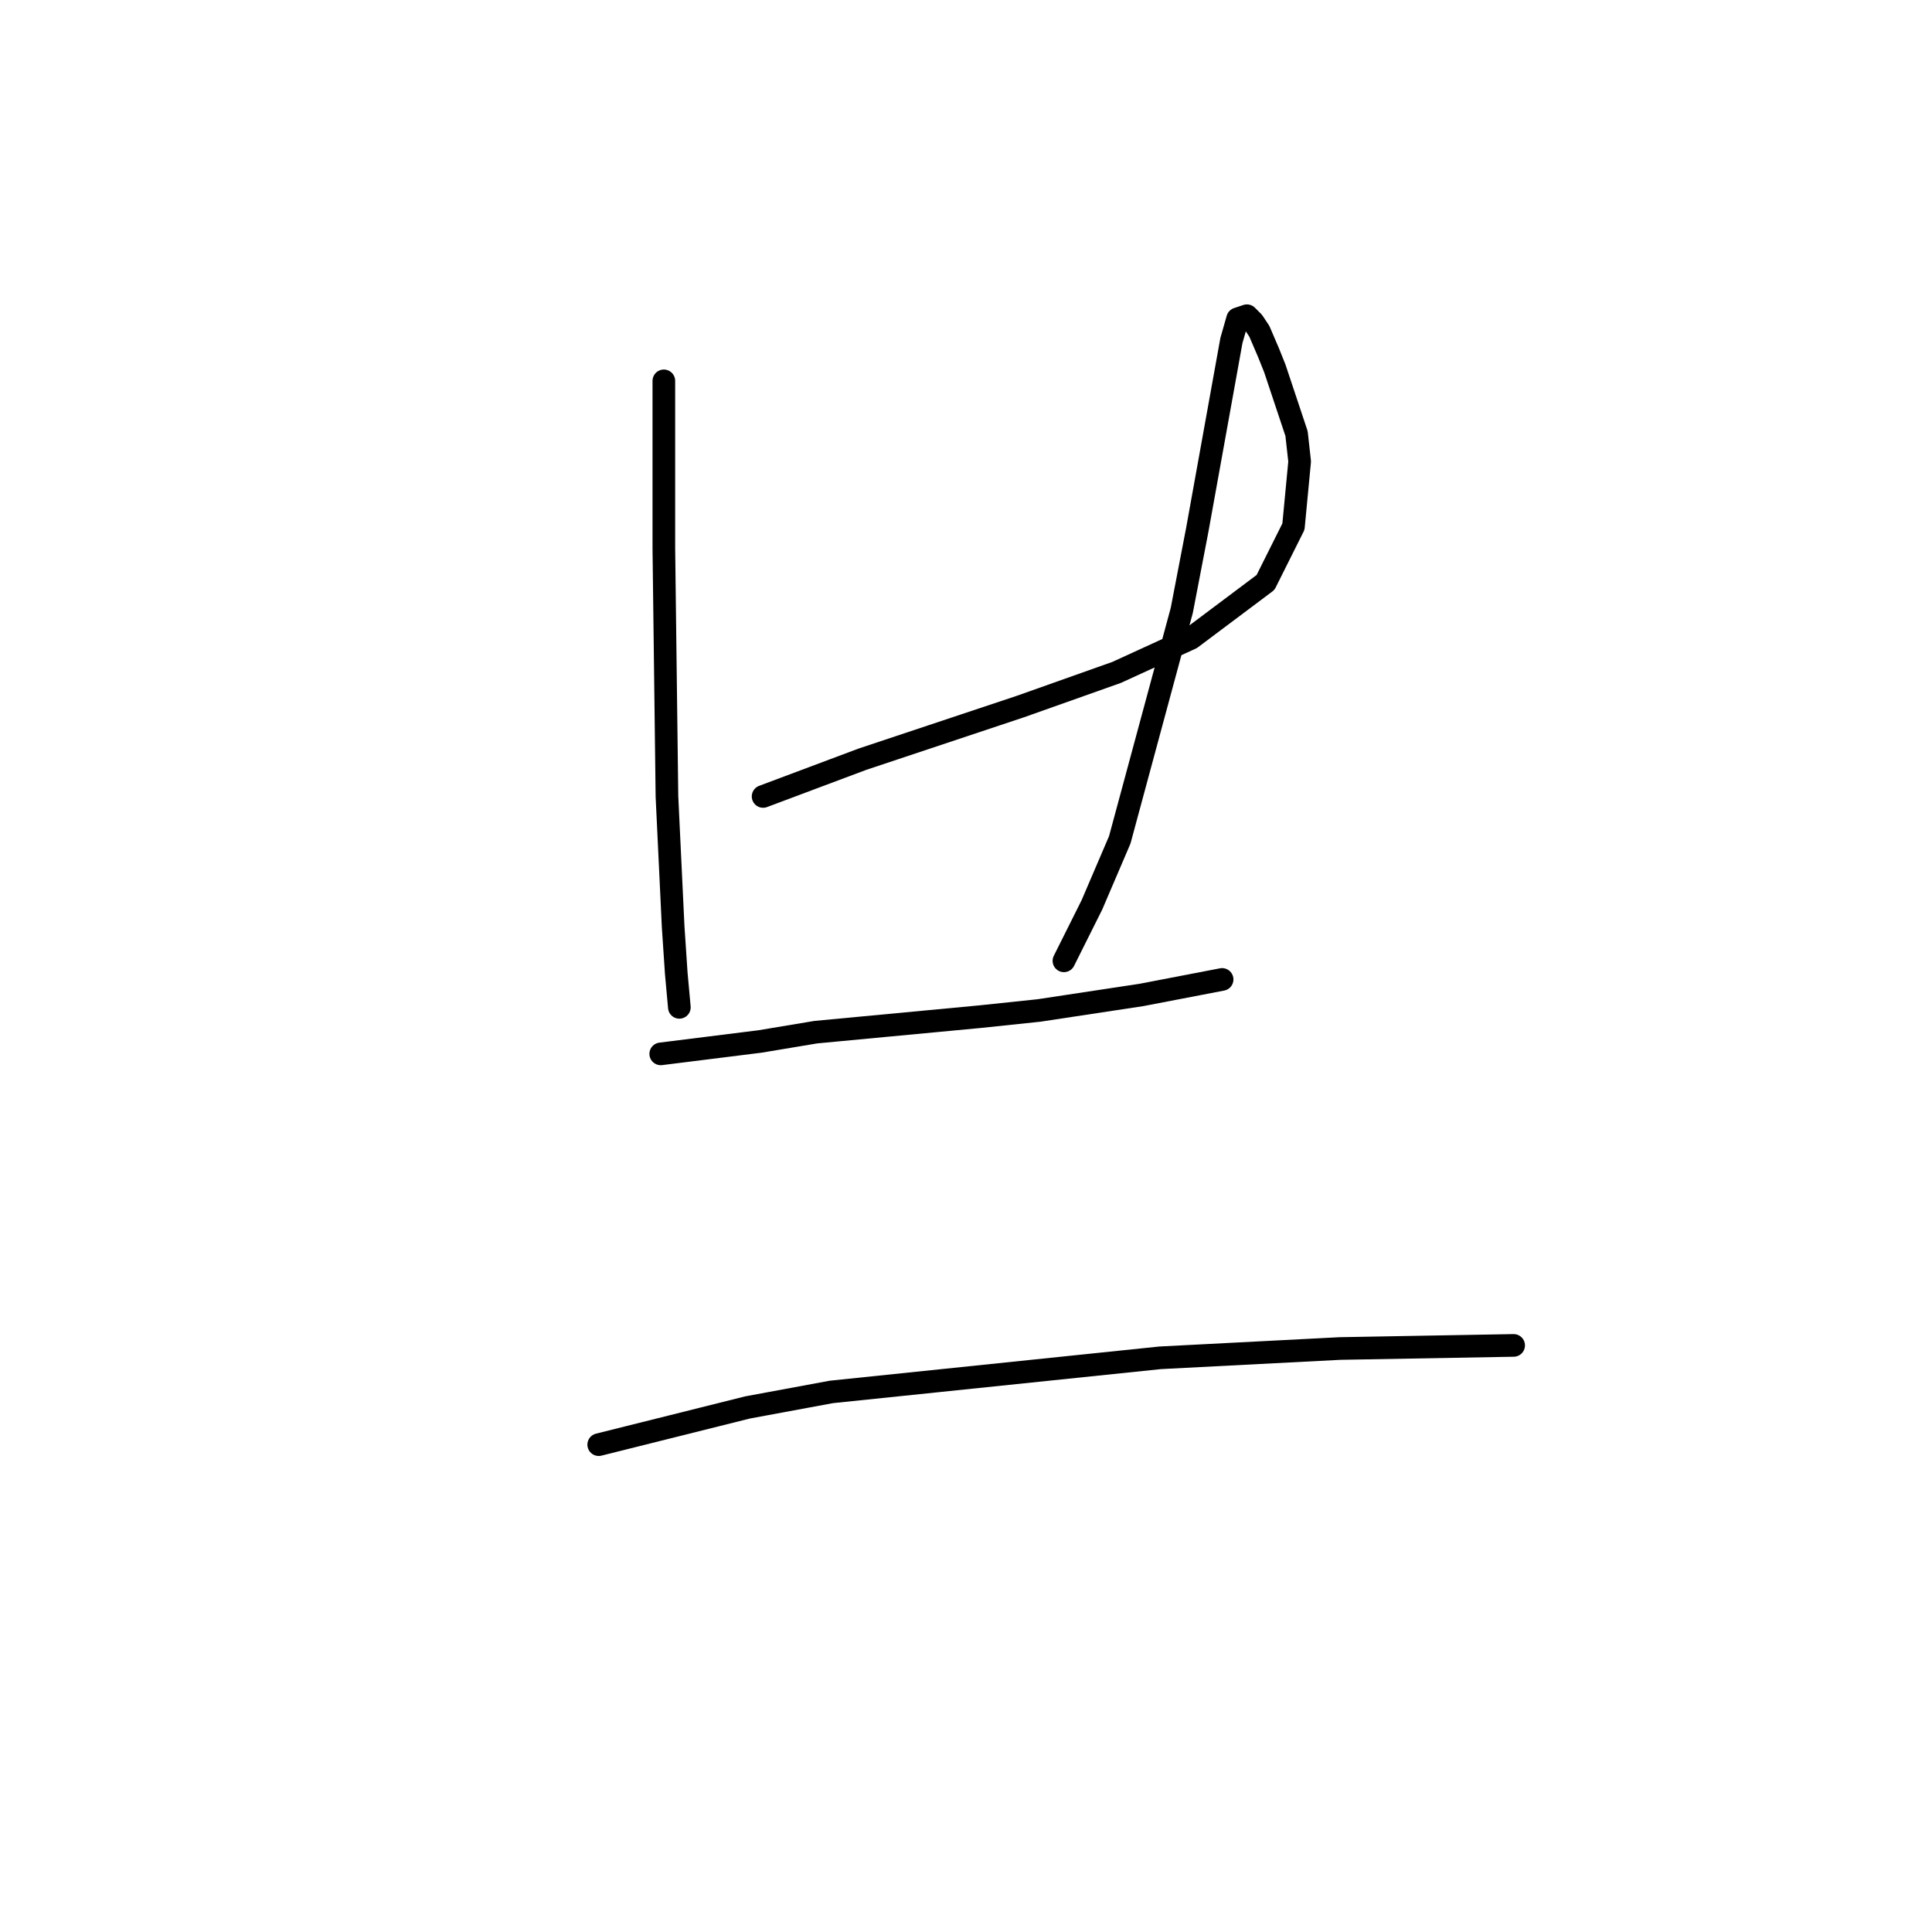 <?xml version="1.0" standalone="no"?>
    <svg width="256" height="256" xmlns="http://www.w3.org/2000/svg" version="1.1">
    <polyline stroke="black" stroke-width="3" stroke-linecap="round" fill="transparent" stroke-linejoin="round" points="87.963 50.466 87.963 61.561 87.963 72.657 88.374 105.534 89.196 122.794 89.607 128.959 90.018 133.479 90.018 133.479 " />
        <polyline stroke="black" stroke-width="3" stroke-linecap="round" fill="transparent" stroke-linejoin="round" points="101.114 105.534 107.689 103.068 114.265 100.603 127.826 96.082 135.223 93.616 147.963 89.096 157.826 84.575 167.689 77.178 171.388 69.781 172.21 61.151 171.799 57.452 168.922 48.822 168.1 46.767 166.867 43.89 166.045 42.657 165.224 41.835 163.991 42.246 163.169 45.123 158.648 70.192 156.593 80.877 148.374 111.287 144.676 119.918 140.977 127.315 140.977 127.315 " />
        <polyline stroke="black" stroke-width="3" stroke-linecap="round" fill="transparent" stroke-linejoin="round" points="87.552 139.644 94.128 138.822 100.703 138 108.1 136.767 129.881 134.712 137.689 133.89 151.251 131.835 161.936 129.781 161.936 129.781 " />
        <polyline stroke="black" stroke-width="3" stroke-linecap="round" fill="transparent" stroke-linejoin="round" points="79.333 191.424 89.196 188.959 99.059 186.493 110.155 184.438 153.717 179.918 177.552 178.685 200.566 178.274 200.566 178.274 " />
        </svg>